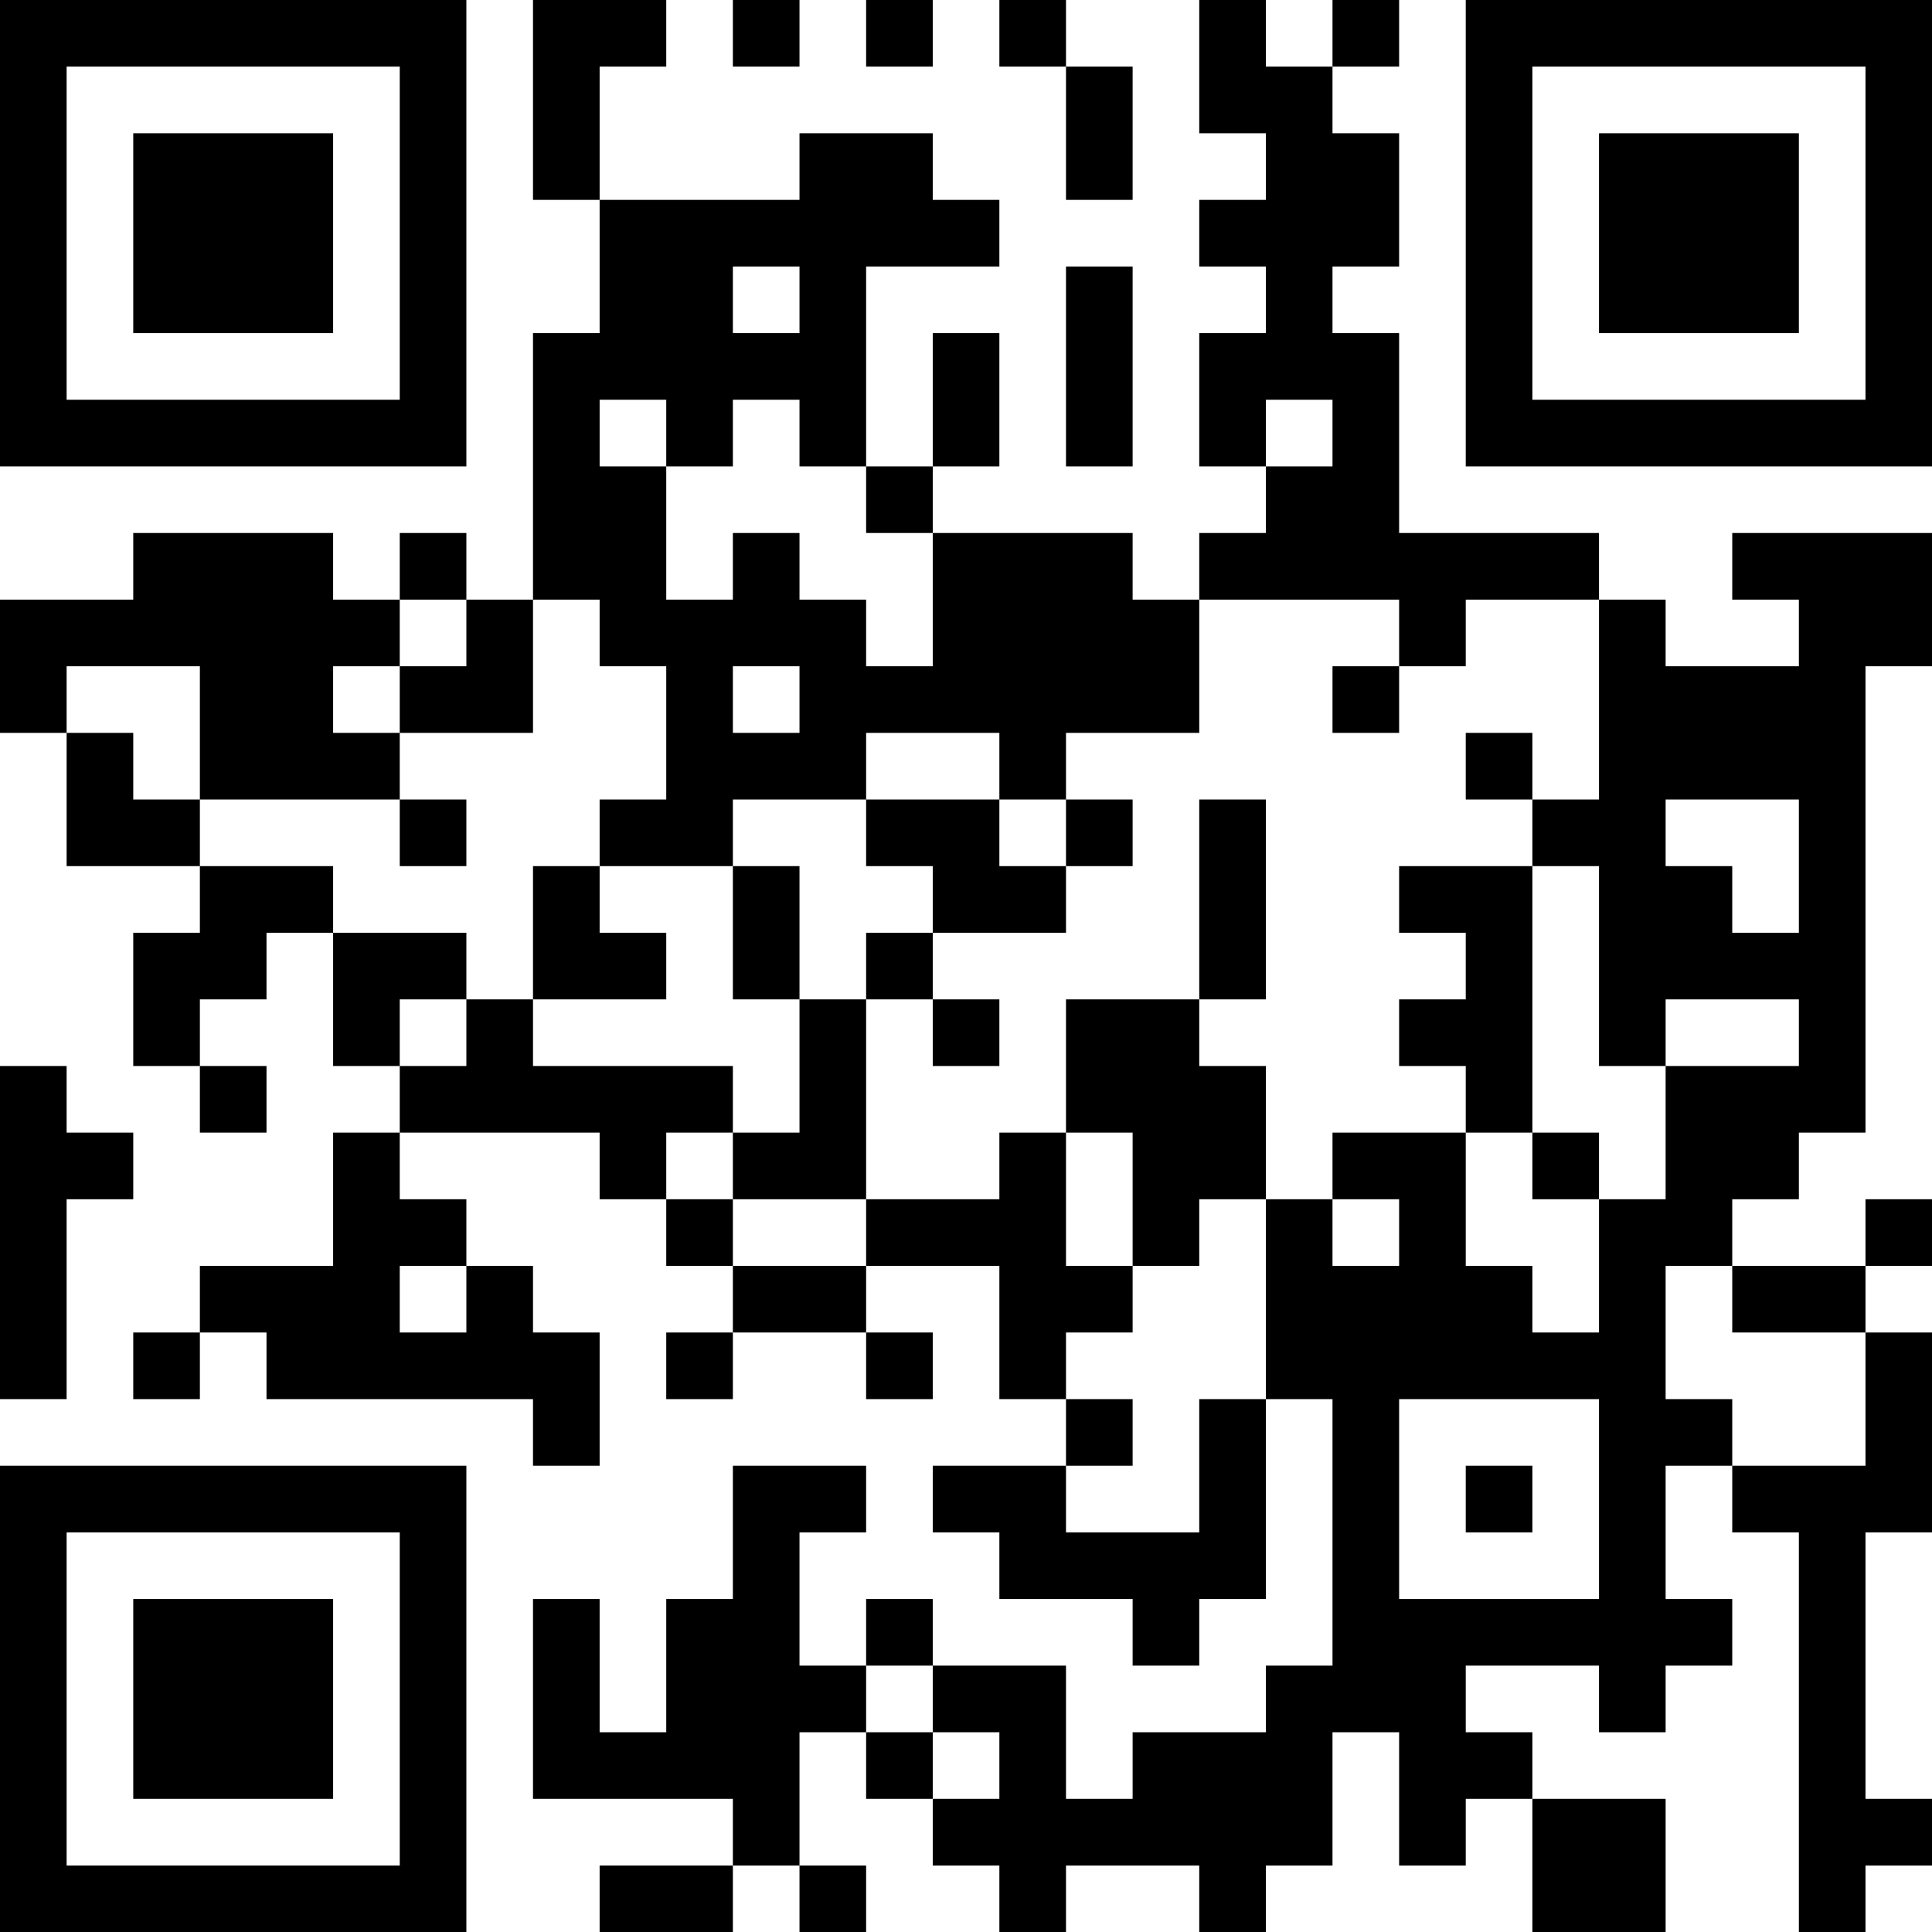 <?xml version="1.0" encoding="UTF-8"?>
<svg xmlns="http://www.w3.org/2000/svg" version="1.1" width="200" height="200" viewBox="0 0 200 200"><rect x="0" y="0" width="200" height="200" fill="#ffffff"/><g transform="scale(6.897)"><g transform="translate(0,0)"><path fill-rule="evenodd" d="M8 0L8 3L9 3L9 5L8 5L8 9L7 9L7 8L6 8L6 9L5 9L5 8L2 8L2 9L0 9L0 11L1 11L1 13L3 13L3 14L2 14L2 16L3 16L3 17L4 17L4 16L3 16L3 15L4 15L4 14L5 14L5 16L6 16L6 17L5 17L5 19L3 19L3 20L2 20L2 21L3 21L3 20L4 20L4 21L8 21L8 22L9 22L9 20L8 20L8 19L7 19L7 18L6 18L6 17L9 17L9 18L10 18L10 19L11 19L11 20L10 20L10 21L11 21L11 20L13 20L13 21L14 21L14 20L13 20L13 19L15 19L15 21L16 21L16 22L14 22L14 23L15 23L15 24L17 24L17 25L18 25L18 24L19 24L19 21L20 21L20 25L19 25L19 26L17 26L17 27L16 27L16 25L14 25L14 24L13 24L13 25L12 25L12 23L13 23L13 22L11 22L11 24L10 24L10 26L9 26L9 24L8 24L8 27L11 27L11 28L9 28L9 29L11 29L11 28L12 28L12 29L13 29L13 28L12 28L12 26L13 26L13 27L14 27L14 28L15 28L15 29L16 29L16 28L18 28L18 29L19 29L19 28L20 28L20 26L21 26L21 28L22 28L22 27L23 27L23 29L25 29L25 27L23 27L23 26L22 26L22 25L24 25L24 26L25 26L25 25L26 25L26 24L25 24L25 22L26 22L26 23L27 23L27 29L28 29L28 28L29 28L29 27L28 27L28 23L29 23L29 20L28 20L28 19L29 19L29 18L28 18L28 19L26 19L26 18L27 18L27 17L28 17L28 10L29 10L29 8L26 8L26 9L27 9L27 10L25 10L25 9L24 9L24 8L21 8L21 5L20 5L20 4L21 4L21 2L20 2L20 1L21 1L21 0L20 0L20 1L19 1L19 0L18 0L18 2L19 2L19 3L18 3L18 4L19 4L19 5L18 5L18 7L19 7L19 8L18 8L18 9L17 9L17 8L14 8L14 7L15 7L15 5L14 5L14 7L13 7L13 4L15 4L15 3L14 3L14 2L12 2L12 3L9 3L9 1L10 1L10 0ZM11 0L11 1L12 1L12 0ZM13 0L13 1L14 1L14 0ZM15 0L15 1L16 1L16 3L17 3L17 1L16 1L16 0ZM11 4L11 5L12 5L12 4ZM16 4L16 7L17 7L17 4ZM9 6L9 7L10 7L10 9L11 9L11 8L12 8L12 9L13 9L13 10L14 10L14 8L13 8L13 7L12 7L12 6L11 6L11 7L10 7L10 6ZM19 6L19 7L20 7L20 6ZM6 9L6 10L5 10L5 11L6 11L6 12L3 12L3 10L1 10L1 11L2 11L2 12L3 12L3 13L5 13L5 14L7 14L7 15L6 15L6 16L7 16L7 15L8 15L8 16L11 16L11 17L10 17L10 18L11 18L11 19L13 19L13 18L15 18L15 17L16 17L16 19L17 19L17 20L16 20L16 21L17 21L17 22L16 22L16 23L18 23L18 21L19 21L19 18L20 18L20 19L21 19L21 18L20 18L20 17L22 17L22 19L23 19L23 20L24 20L24 18L25 18L25 16L27 16L27 15L25 15L25 16L24 16L24 13L23 13L23 12L24 12L24 9L22 9L22 10L21 10L21 9L18 9L18 11L16 11L16 12L15 12L15 11L13 11L13 12L11 12L11 13L9 13L9 12L10 12L10 10L9 10L9 9L8 9L8 11L6 11L6 10L7 10L7 9ZM11 10L11 11L12 11L12 10ZM20 10L20 11L21 11L21 10ZM22 11L22 12L23 12L23 11ZM6 12L6 13L7 13L7 12ZM13 12L13 13L14 13L14 14L13 14L13 15L12 15L12 13L11 13L11 15L12 15L12 17L11 17L11 18L13 18L13 15L14 15L14 16L15 16L15 15L14 15L14 14L16 14L16 13L17 13L17 12L16 12L16 13L15 13L15 12ZM18 12L18 15L16 15L16 17L17 17L17 19L18 19L18 18L19 18L19 16L18 16L18 15L19 15L19 12ZM25 12L25 13L26 13L26 14L27 14L27 12ZM8 13L8 15L10 15L10 14L9 14L9 13ZM21 13L21 14L22 14L22 15L21 15L21 16L22 16L22 17L23 17L23 18L24 18L24 17L23 17L23 13ZM0 16L0 21L1 21L1 18L2 18L2 17L1 17L1 16ZM6 19L6 20L7 20L7 19ZM25 19L25 21L26 21L26 22L28 22L28 20L26 20L26 19ZM21 21L21 24L24 24L24 21ZM22 22L22 23L23 23L23 22ZM13 25L13 26L14 26L14 27L15 27L15 26L14 26L14 25ZM0 0L0 7L7 7L7 0ZM1 1L1 6L6 6L6 1ZM2 2L2 5L5 5L5 2ZM22 0L22 7L29 7L29 0ZM23 1L23 6L28 6L28 1ZM24 2L24 5L27 5L27 2ZM0 22L0 29L7 29L7 22ZM1 23L1 28L6 28L6 23ZM2 24L2 27L5 27L5 24Z" fill="#000000"/></g></g></svg>
